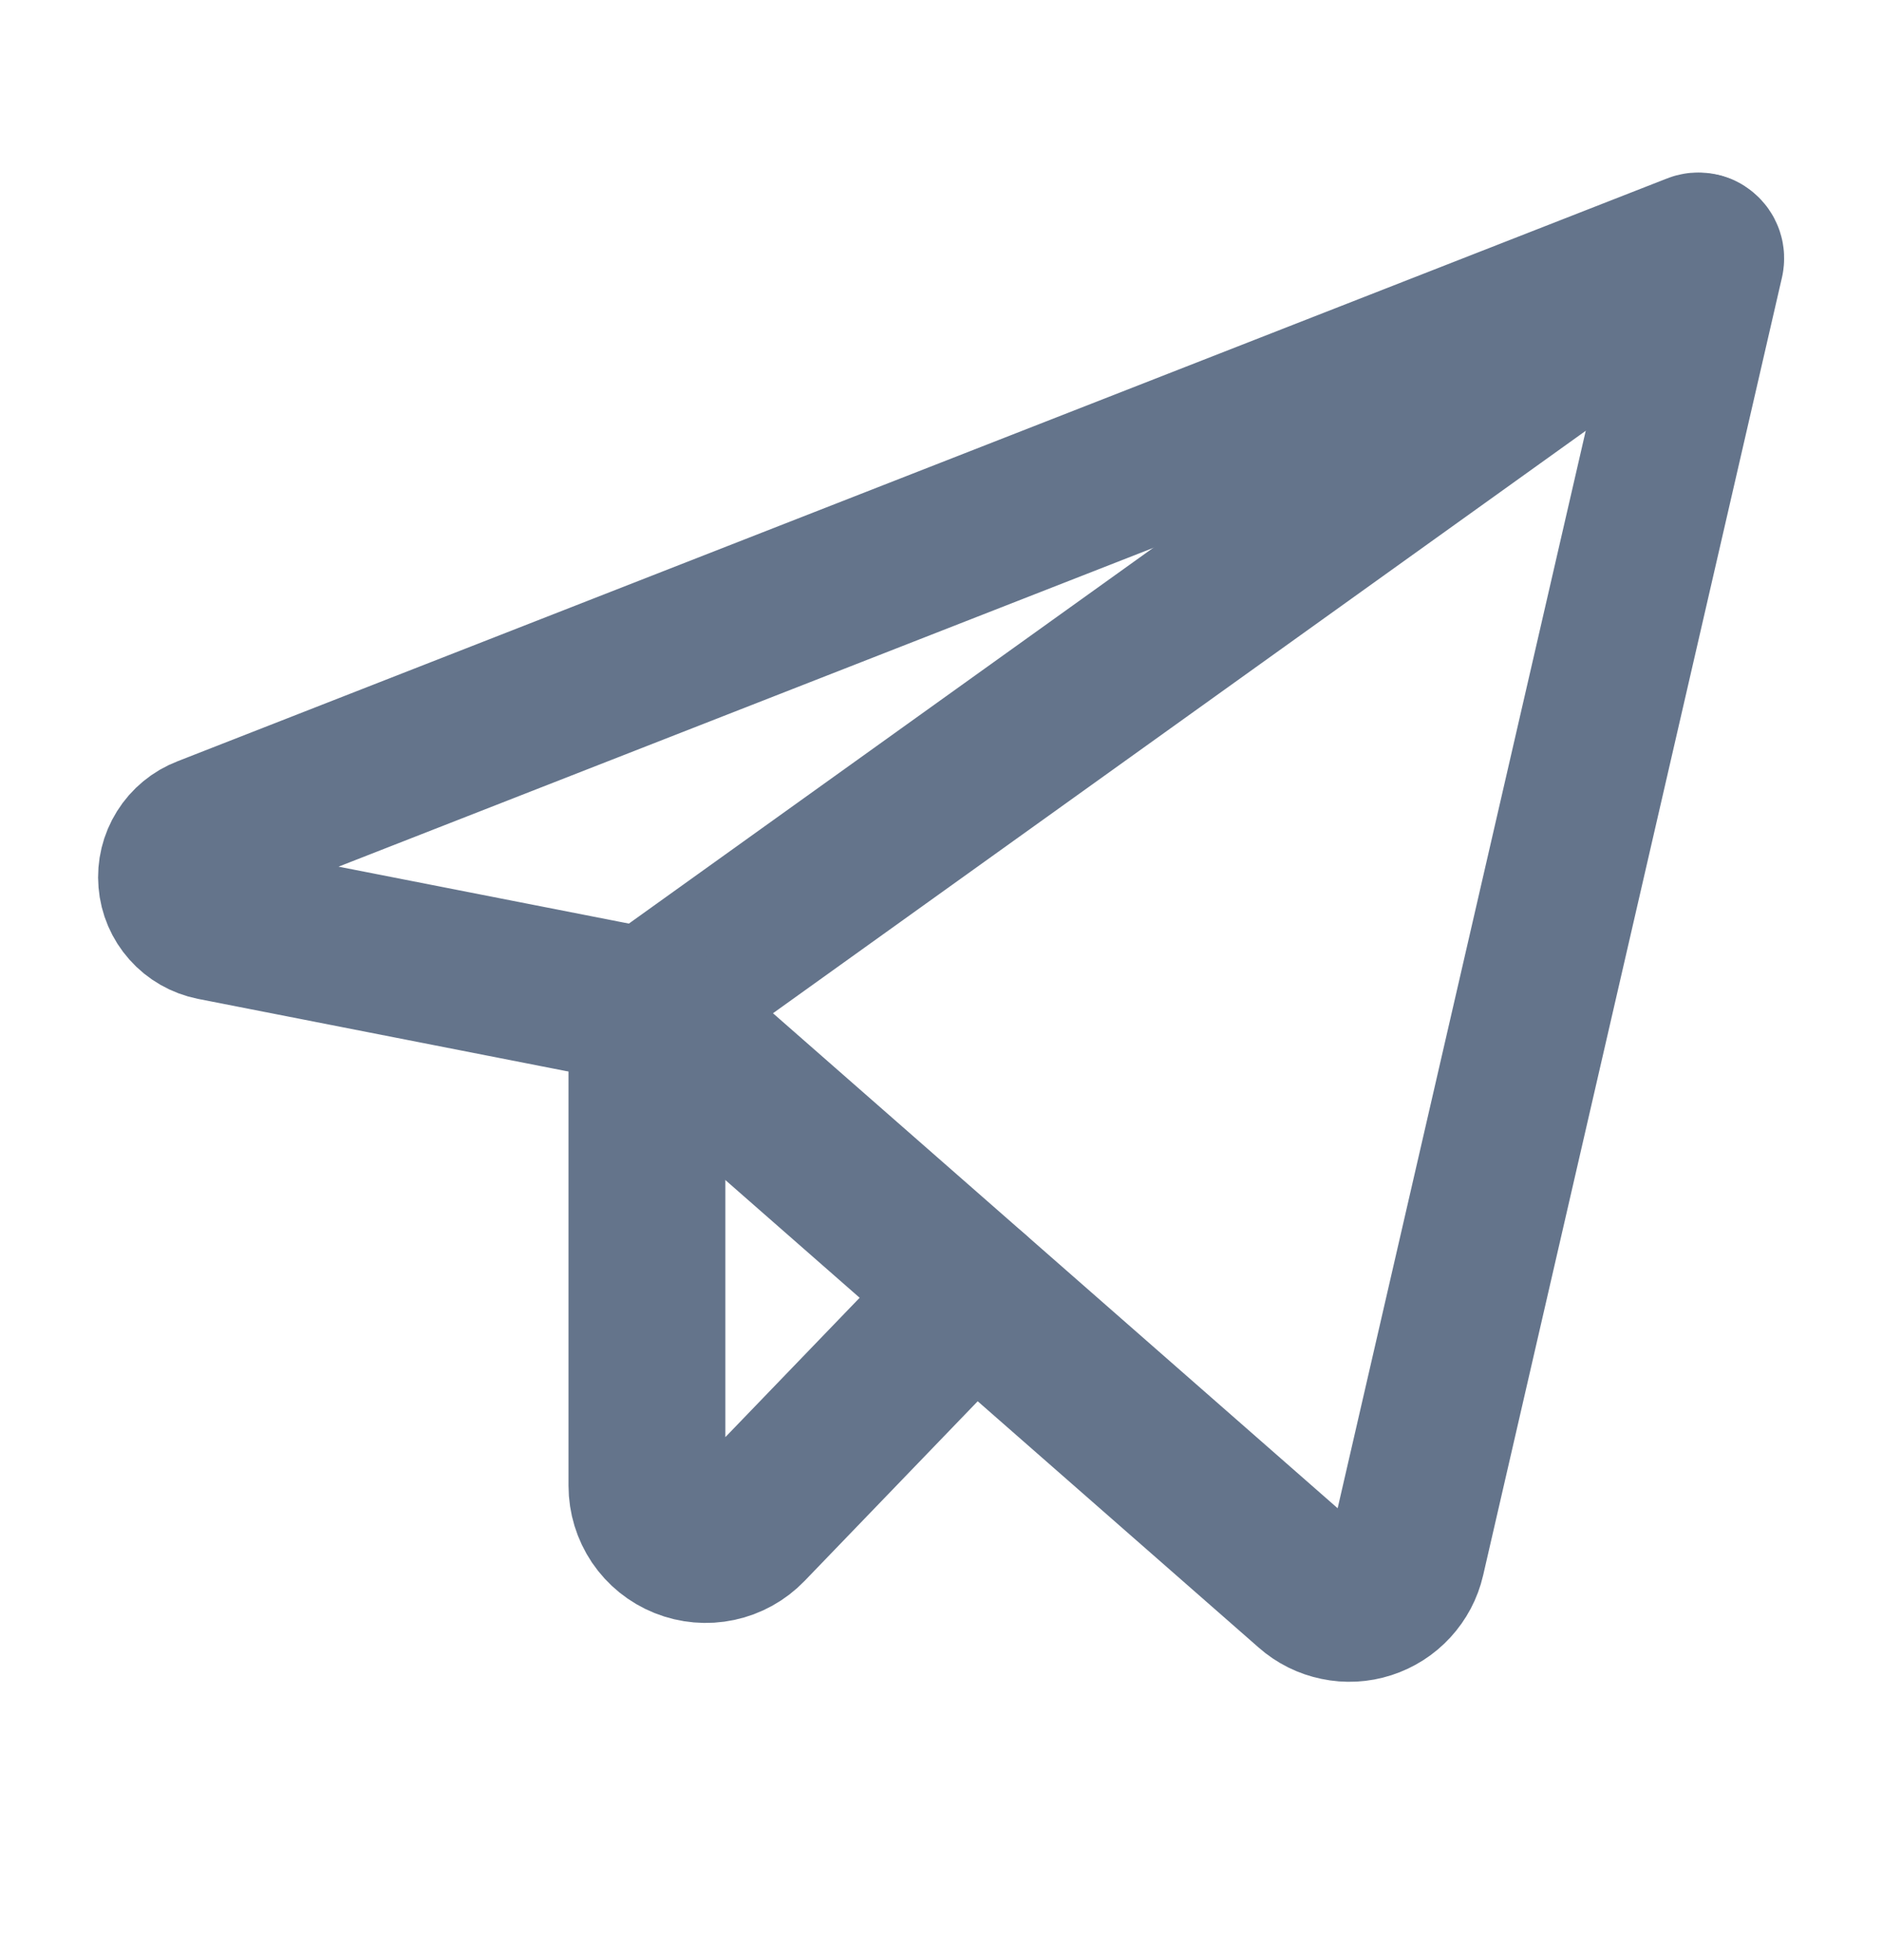<svg xmlns="http://www.w3.org/2000/svg" width="24" height="25" viewBox="0 0 24 25" fill="none">
  <g clip-path="url(#clip0_7_63)">
    <path d="M8.25 12.844L16.712 20.263C16.809 20.349 16.927 20.408 17.055 20.434C17.182 20.461 17.314 20.454 17.437 20.414C17.561 20.374 17.672 20.303 17.76 20.207C17.848 20.111 17.91 19.995 17.939 19.868L21.75 3.314C21.753 3.298 21.753 3.281 21.747 3.264C21.742 3.248 21.732 3.234 21.719 3.223C21.706 3.212 21.691 3.204 21.674 3.202C21.657 3.199 21.64 3.2 21.624 3.207L2.625 10.642C2.507 10.687 2.407 10.77 2.34 10.877C2.273 10.984 2.242 11.11 2.253 11.236C2.263 11.362 2.314 11.481 2.398 11.575C2.482 11.67 2.595 11.734 2.719 11.759L8.25 12.844Z" stroke="#64748B" stroke-width="2" stroke-linecap="round" stroke-linejoin="round"/>
    <path d="M8.25 12.845L21.694 3.209" stroke="#64748B" stroke-width="2" stroke-linecap="round" stroke-linejoin="round"/>
    <path d="M12.409 16.492L9.54 19.47C9.436 19.578 9.302 19.652 9.156 19.683C9.01 19.714 8.858 19.701 8.719 19.645C8.581 19.59 8.462 19.494 8.378 19.37C8.295 19.246 8.25 19.1 8.25 18.951V12.845" stroke="#64748B" stroke-width="2" stroke-linecap="round" stroke-linejoin="round"/>
  </g>
  <defs>
    <clipPath id="clip0_7_63">
      <rect width="24" height="24" fill="white" transform="translate(-0 0.2)"/>
    </clipPath>
  </defs>
</svg>